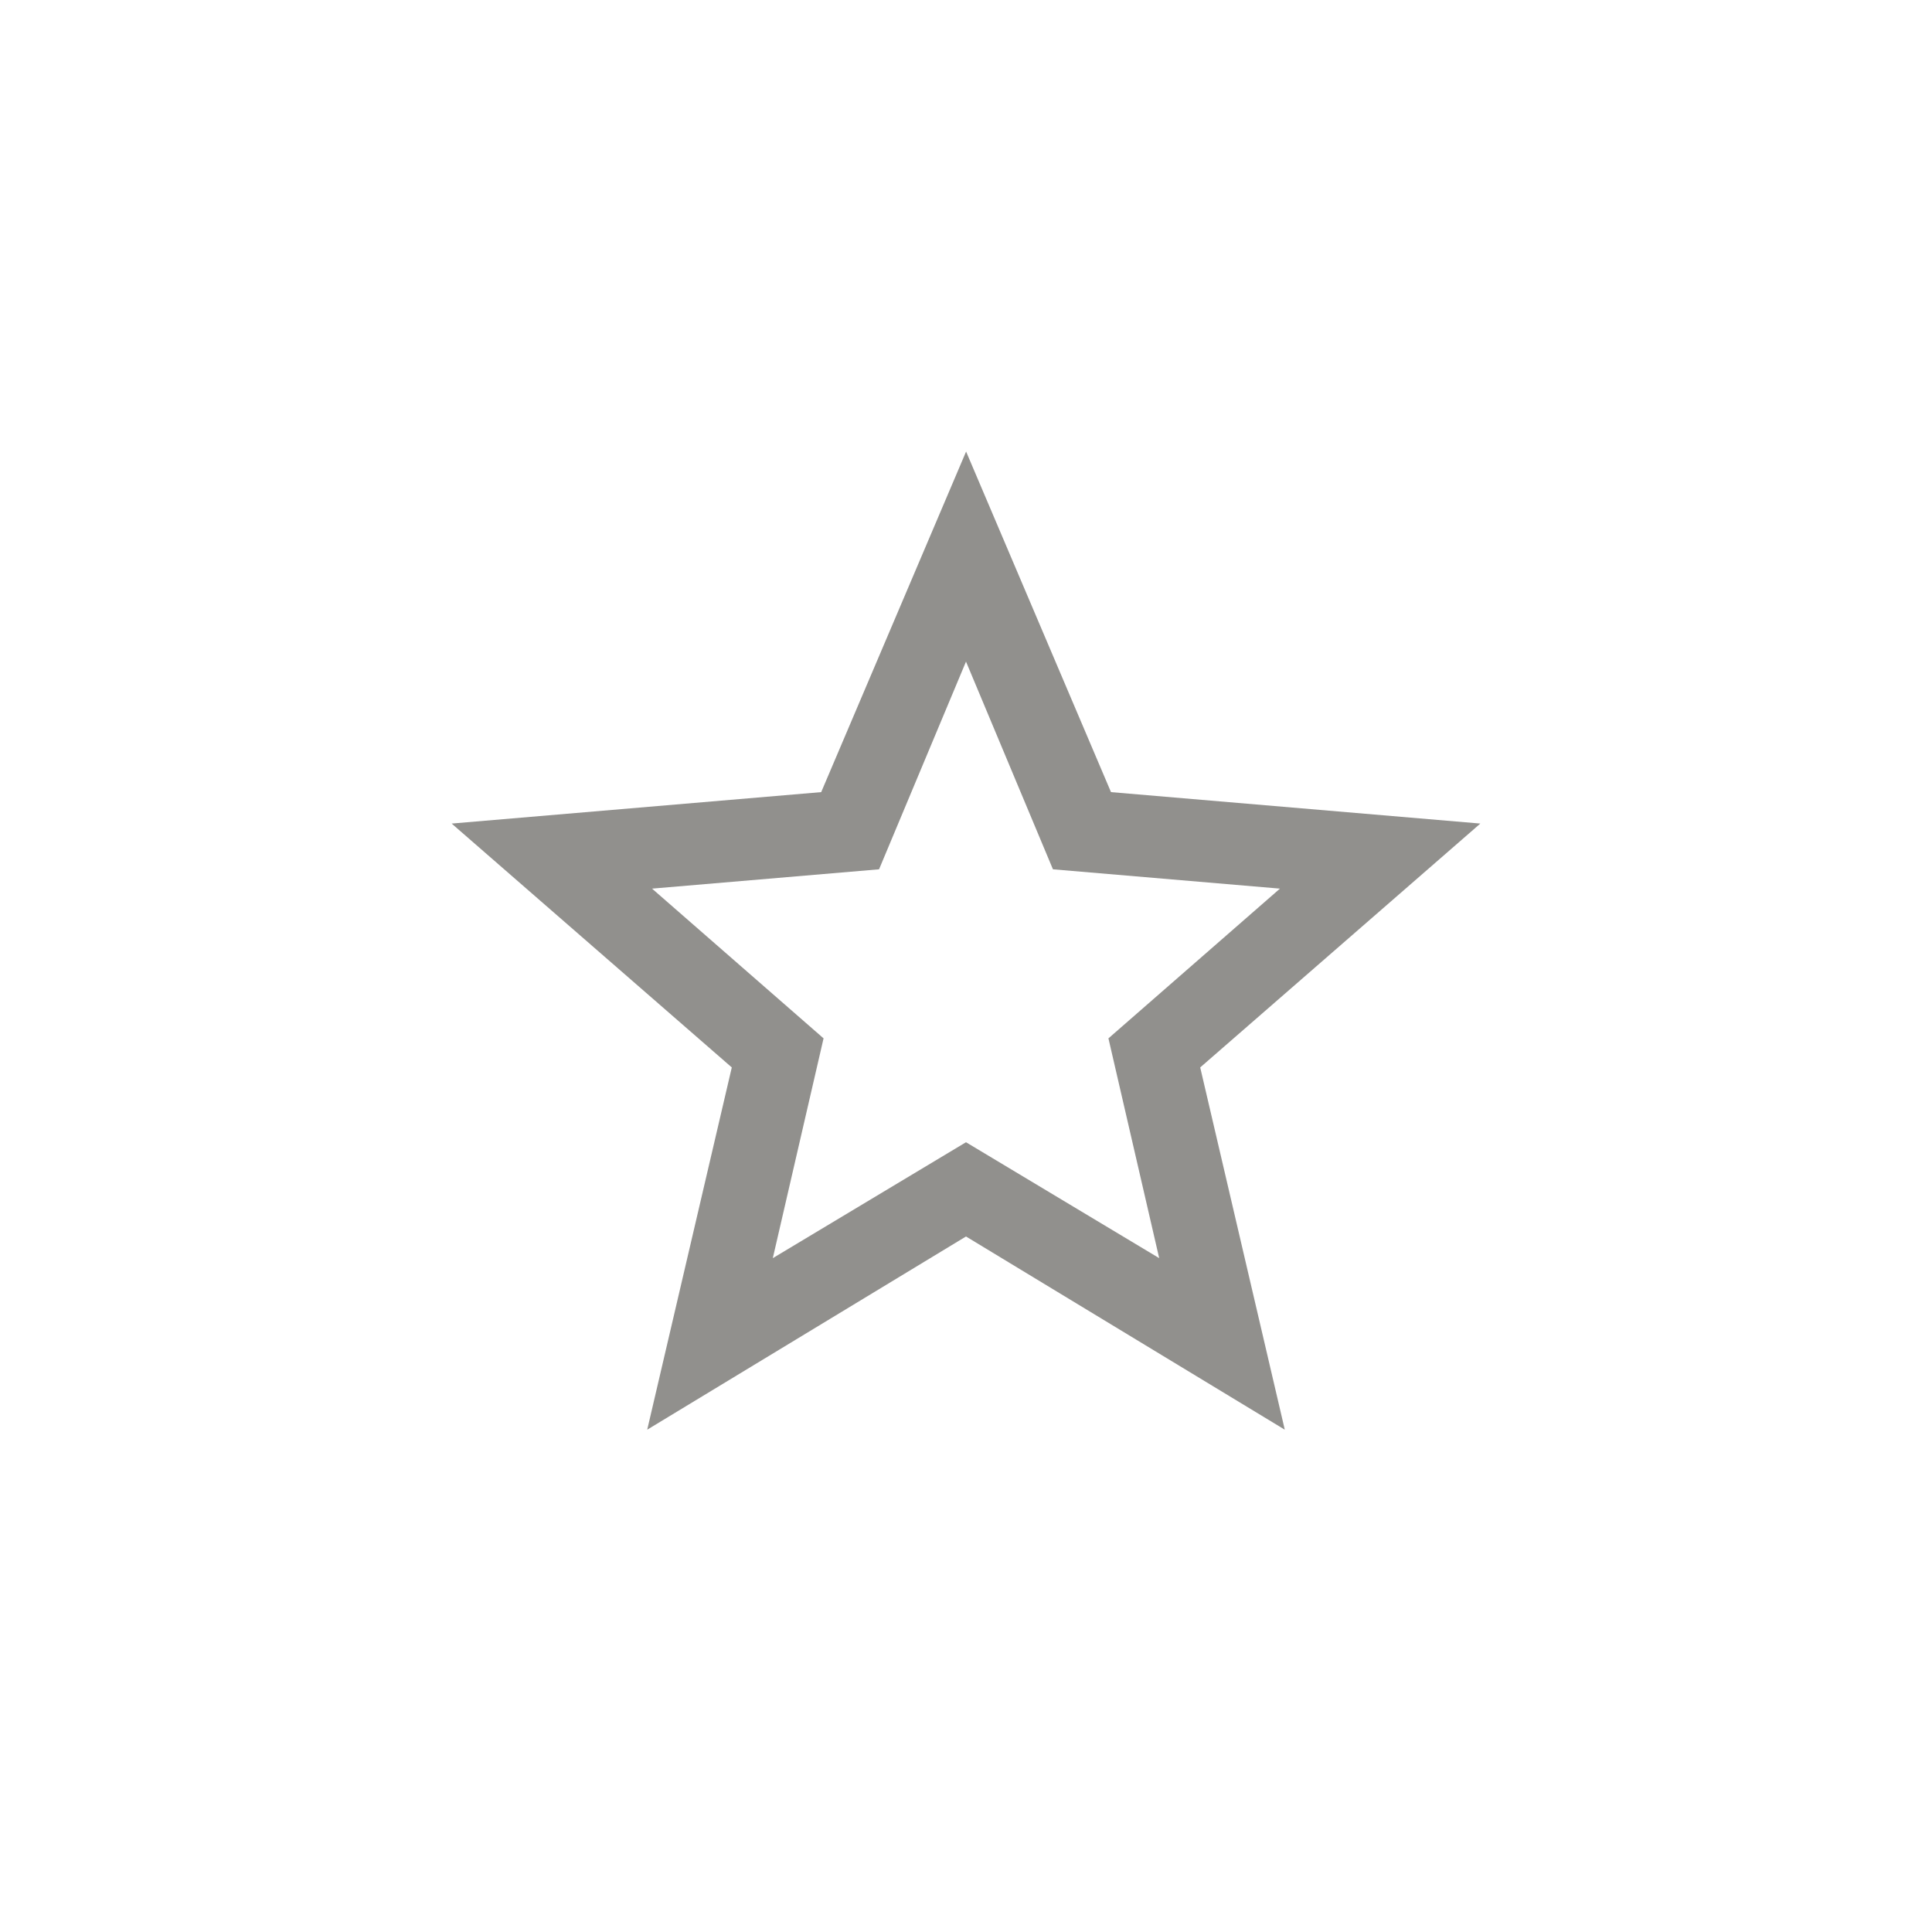 <!-- Generated by IcoMoon.io -->
<svg version="1.1" xmlns="http://www.w3.org/2000/svg" width="40" height="40" viewBox="0 0 40 40">
<title>mt-star_outline</title>
<path fill="#91908d" d="M20 23.649l4 2.4-1.051-4.551 3.551-3.1-4.7-0.4-1.8-4.3-1.8 4.3-4.7 0.4 3.551 3.1-1.051 4.551zM30.649 17.051l-5.8 5.049 1.751 7.5-6.6-4-6.6 4 1.751-7.5-5.8-5.049 7.651-0.651 3-7.051 3 7.051z"></path>
</svg>
